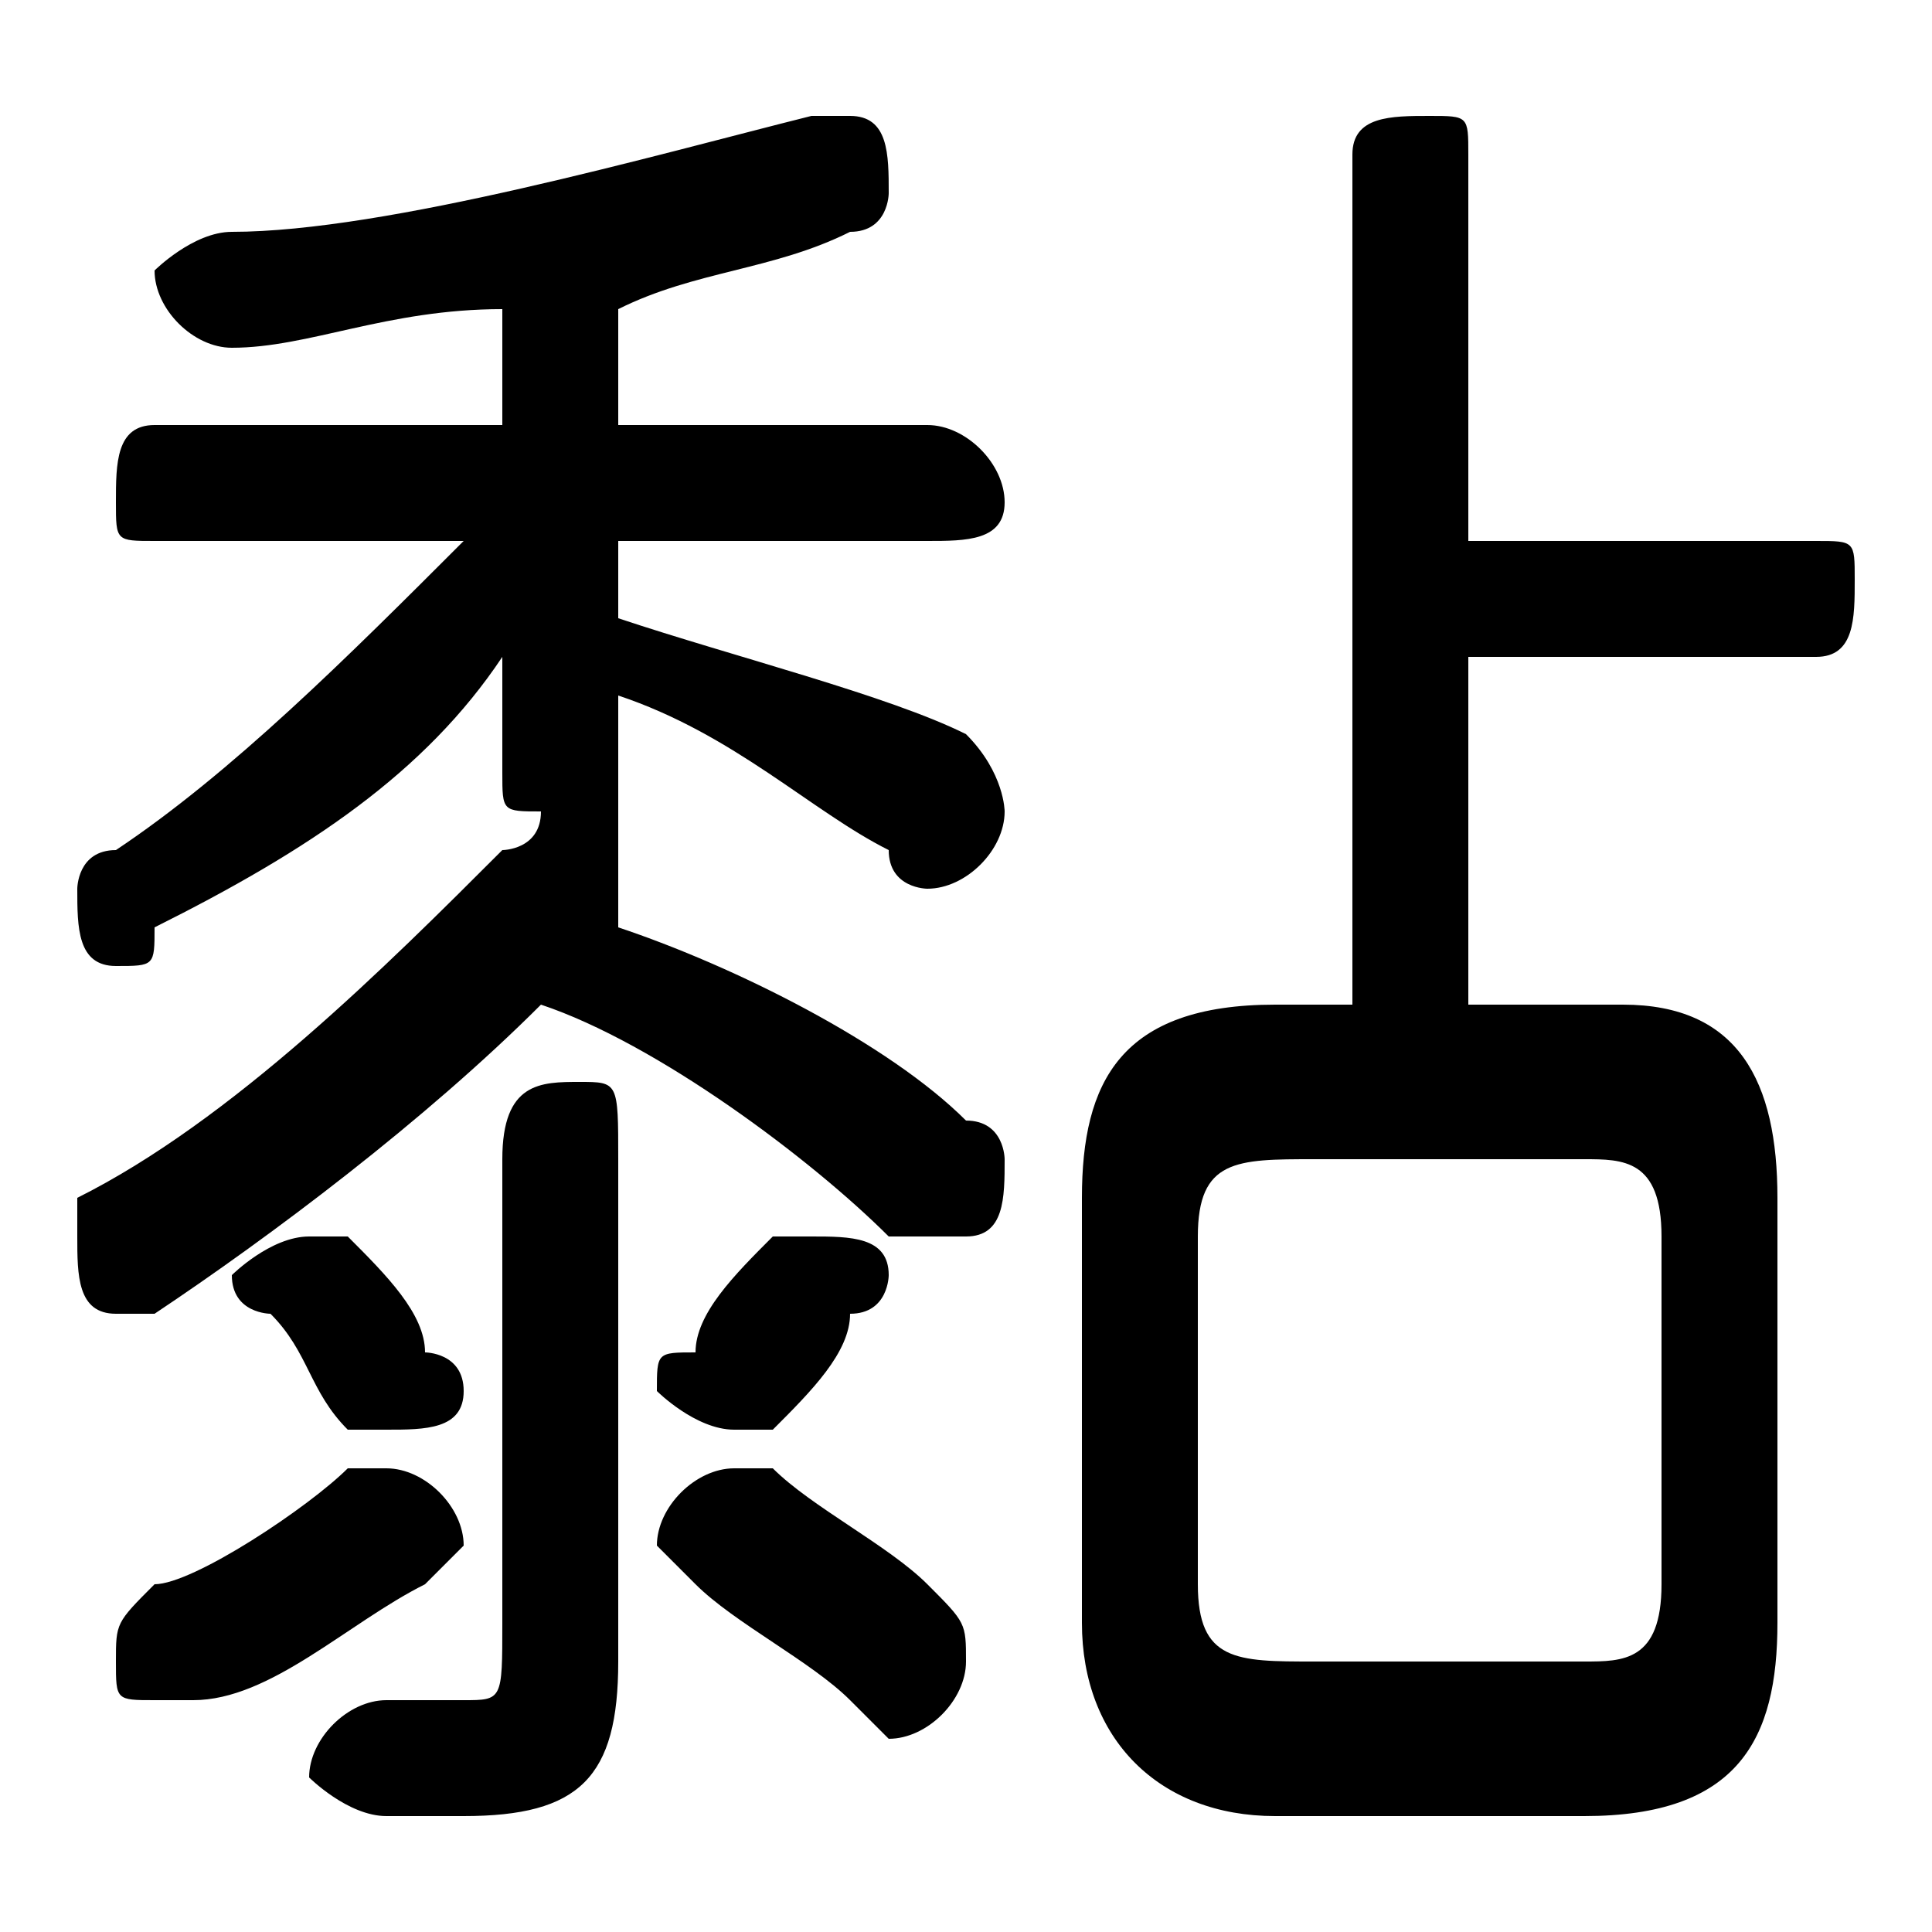 <svg xmlns="http://www.w3.org/2000/svg" viewBox="0 -44.0 50.0 50.0">
    <rect x="0" y="-44.0" width="50.0" height="50.0" fill="#808080" stroke="none"/>
    <g transform="scale(1, -1)">
        <!-- ボディの枠 -->
        <rect x="0" y="-6.0" width="50.0" height="50.0"
            stroke="white" fill="white"/>
        <!-- グリフ座標系の原点 -->
        <circle cx="0" cy="0" r="5" fill="white"/>
        <!-- グリフのアウトライン -->
        <g style="fill:black;stroke:#000000;stroke-width:0;stroke-linecap:round;stroke-linejoin:round;">
        <path d="M 35.0 18.0 L 33.0 18.0 C 29.0 18.0 28.0 16.0 28.0 13.0 L 28.0 2.0 C 28.0 -1.0 30.0 -3.0 33.0 -3.0 L 41.0 -3.0 C 45.0 -3.0 46.0 -1.0 46.0 2.0 L 46.0 13.0 C 46.0 16.0 45.0 18.0 42.0 18.0 L 38.0 18.0 L 38.0 27.0 L 47.0 27.0 C 48.0 27.0 48.0 28.0 48.0 29.0 C 48.0 30.0 48.0 30.0 47.0 30.0 L 38.0 30.0 L 38.0 40.0 C 38.0 41.0 38.0 41.0 37.0 41.0 C 36.0 41.0 35.0 41.0 35.0 40.0 Z M 34.0 1.0 C 32.0 1.0 31.0 1.0 31.0 3.0 L 31.0 12.0 C 31.0 14.0 32.0 14.0 34.0 14.0 L 41.0 14.0 C 42.0 14.0 43.0 14.0 43.0 12.0 L 43.0 3.0 C 43.0 1.0 42.0 1.0 41.0 1.0 Z M 13.0 33.0 L 4.0 33.0 C 3.0 33.0 3.0 32.0 3.0 31.0 C 3.0 30.0 3.0 30.0 4.0 30.0 L 12.0 30.0 C 9.0 27.0 6.0 24.0 3.0 22.0 C 2.0 22.0 2.0 21.0 2.0 21.0 C 2.0 20.0 2.0 19.0 3.0 19.0 C 4.0 19.0 4.0 19.0 4.0 20.0 C 8.0 22.0 11.0 24.0 13.0 27.0 L 13.0 25.0 L 13.0 24.0 C 13.0 23.0 13.0 23.0 14.0 23.0 C 14.0 22.0 13.0 22.0 13.0 22.0 C 10.0 19.0 6.0 15.0 2.0 13.0 C 2.0 13.0 2.0 12.0 2.0 12.0 C 2.0 11.0 2.0 10.0 3.0 10.0 C 3.0 10.0 4.0 10.0 4.0 10.0 C 7.0 12.0 11.0 15.0 14.0 18.0 C 17.0 17.0 21.0 14.0 23.0 12.0 C 24.0 12.0 24.0 12.0 25.0 12.0 C 26.0 12.0 26.0 13.0 26.0 14.0 C 26.0 14.0 26.0 15.0 25.0 15.0 C 23.0 17.0 19.0 19.0 16.0 20.0 L 16.0 20.0 C 16.0 21.0 16.0 21.0 16.0 21.0 C 16.0 22.0 16.0 22.0 16.0 23.0 C 16.0 23.0 16.0 23.0 16.0 24.0 L 16.0 26.0 C 19.0 25.0 21.0 23.0 23.0 22.0 C 23.0 21.0 24.0 21.0 24.0 21.0 C 25.0 21.0 26.0 22.0 26.0 23.0 C 26.0 23.0 26.0 24.0 25.0 25.0 C 23.0 26.0 19.0 27.0 16.0 28.0 L 16.0 30.0 L 24.0 30.0 C 25.0 30.0 26.0 30.0 26.0 31.0 C 26.0 32.0 25.0 33.0 24.0 33.0 L 16.0 33.0 L 16.0 36.0 C 18.0 37.0 20.0 37.0 22.0 38.0 C 23.0 38.0 23.0 39.0 23.0 39.0 C 23.0 40.0 23.0 41.0 22.0 41.0 C 22.0 41.0 21.0 41.0 21.0 41.0 C 17.0 40.0 10.0 38.0 6.0 38.0 C 5.0 38.0 4.0 37.0 4.0 37.0 C 4.0 36.0 5.0 35.0 6.0 35.0 C 8.0 35.0 10.0 36.0 13.0 36.0 Z M 16.0 14.0 C 16.0 16.0 16.0 16.0 15.0 16.0 C 14.0 16.0 13.0 16.0 13.0 14.0 L 13.0 2.0 C 13.0 0.0 13.0 -0.0 12.0 -0.0 C 11.0 -0.0 11.0 -0.0 10.0 0.0 C 9.0 0.0 8.0 -1.0 8.0 -2.0 C 8.0 -2.0 9.0 -3.0 10.0 -3.0 C 11.0 -3.0 11.0 -3.0 12.0 -3.0 C 15.0 -3.0 16.0 -2.0 16.0 1.0 Z M 18.0 3.0 C 19.0 2.0 21.0 1.0 22.0 0.0 C 22.0 -0.0 23.0 -1.0 23.0 -1.0 C 24.0 -1.0 25.0 0.0 25.0 1.0 C 25.0 2.0 25.0 2.0 24.0 3.0 C 23.0 4.0 21.0 5.0 20.0 6.0 C 19.0 6.0 19.0 6.0 19.0 6.0 C 18.0 6.0 17.0 5.0 17.0 4.0 C 17.0 4.0 17.0 4.0 18.0 3.0 Z M 20.0 12.0 C 19.0 11.0 18.0 10.0 18.0 9.0 C 17.0 9.0 17.0 9.0 17.0 8.0 C 17.0 8.0 18.0 7.0 19.0 7.0 C 19.0 7.0 19.0 7.0 20.0 7.0 C 21.0 8.0 22.0 9.0 22.0 10.0 C 23.0 10.0 23.0 11.0 23.0 11.0 C 23.0 12.0 22.0 12.0 21.0 12.0 C 21.0 12.0 20.0 12.0 20.0 12.0 Z M 9.0 6.0 C 8.0 5.0 5.0 3.0 4.0 3.0 C 3.0 2.0 3.0 2.0 3.0 1.0 C 3.0 0.0 3.0 -0.0 4.0 -0.0 C 4.0 -0.0 5.0 -0.0 5.0 -0.0 C 7.0 0.0 9.0 2.0 11.0 3.0 C 12.0 4.0 12.0 4.0 12.0 4.0 C 12.0 5.0 11.0 6.0 10.0 6.0 C 10.0 6.0 10.0 6.0 9.0 6.0 Z M 9.0 12.0 C 9.0 12.0 8.0 12.0 8.0 12.0 C 7.0 12.0 6.0 11.0 6.0 11.0 C 6.0 10.0 7.0 10.0 7.0 10.0 C 8.0 9.0 8.0 8.0 9.0 7.0 C 9.0 7.0 10.0 7.0 10.0 7.0 C 11.0 7.0 12.0 7.0 12.0 8.0 C 12.0 9.0 11.0 9.0 11.0 9.0 C 11.0 10.0 10.0 11.0 9.0 12.0 Z"/>
    </g>
    </g>
</svg>
